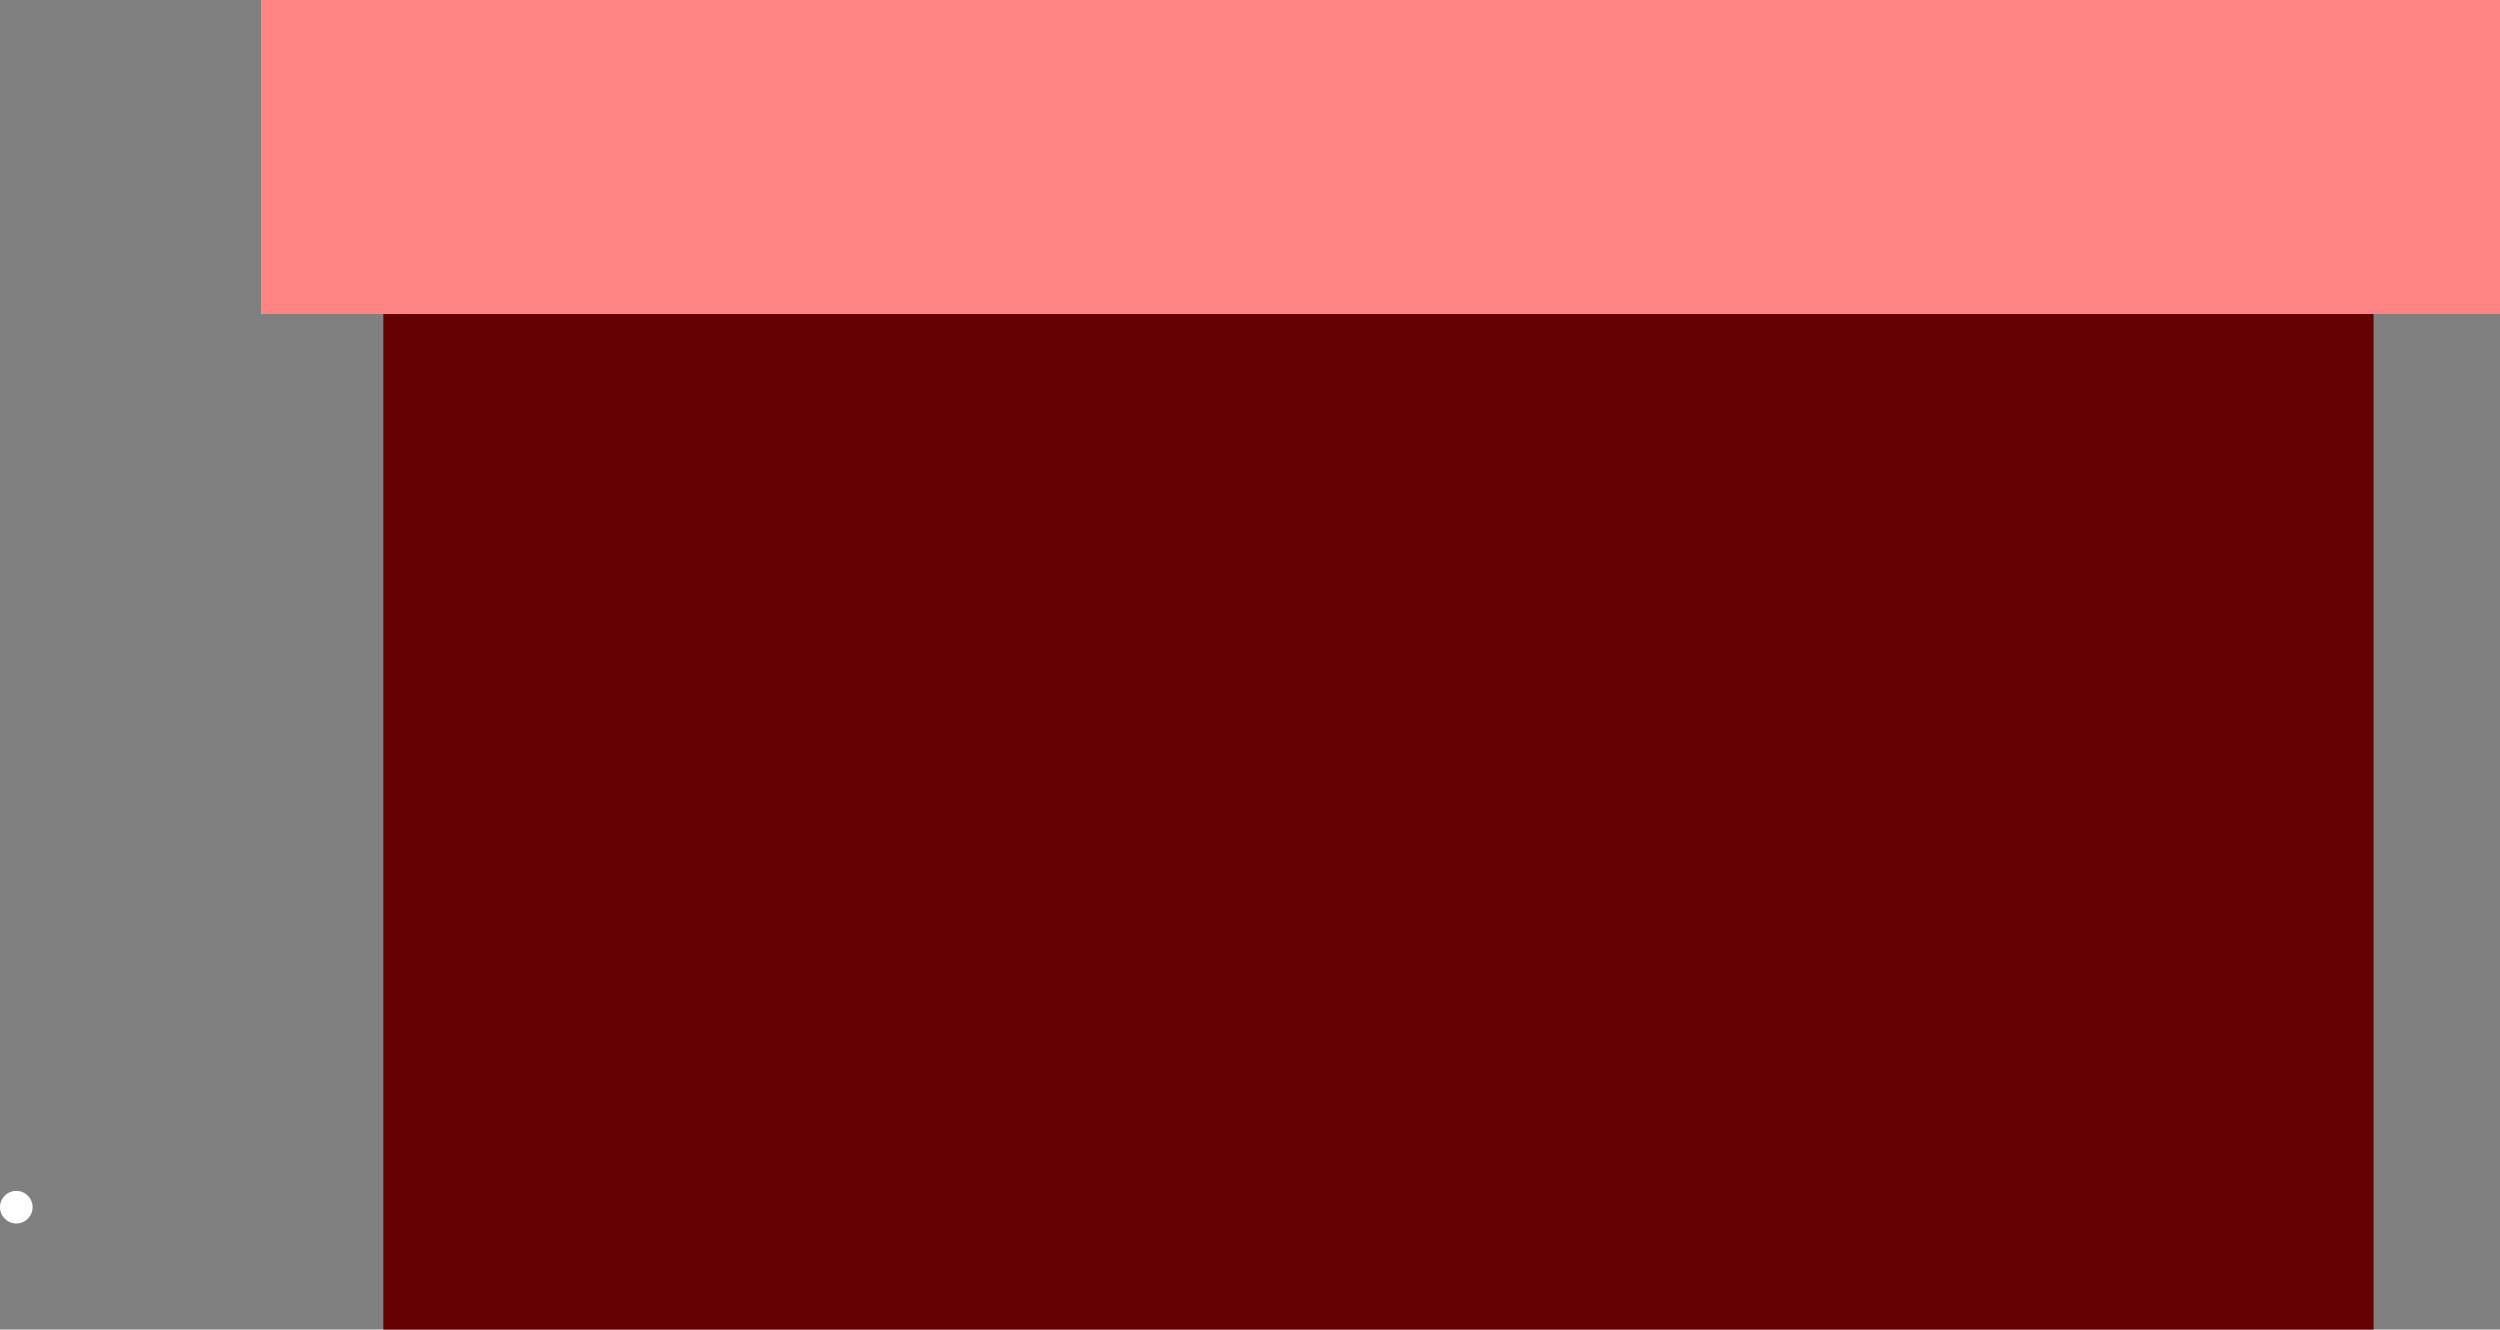 <svg version="1.1" xmlns="http://www.w3.org/2000/svg" xmlns:xlink="http://www.w3.org/1999/xlink" width="920.414" height="489.489" viewBox="0,0,920.414,489.489"><rect x="0" y="0" width="920.414" height="489.489" fill="#808080" stroke="none"/><g transform="translate(169.153,28.709)"><g data-paper-data="{&quot;isPaintingLayer&quot;:true}" fill-rule="nonzero" stroke="none" stroke-linecap="butt" stroke-linejoin="miter" stroke-miterlimit="10" stroke-dasharray="" stroke-dashoffset="0" style="mix-blend-mode: normal"><path d="M-28.018,460.781v-379.88h732.733v379.88z" fill="#640000" stroke-width="0"/><path d="M-73.063,86.907v-115.616h824.324v115.616z" fill="#ff8585" stroke-width="0"/><path d="M-169.153,415.736c0,-3.314 2.686,-6 6,-6c3.314,0 6,2.686 6,6c0,3.314 -2.686,6 -6,6c-3.314,0 -6,-2.686 -6,-6z" fill="#ffffff" stroke-width="0.5"/></g></g></svg>